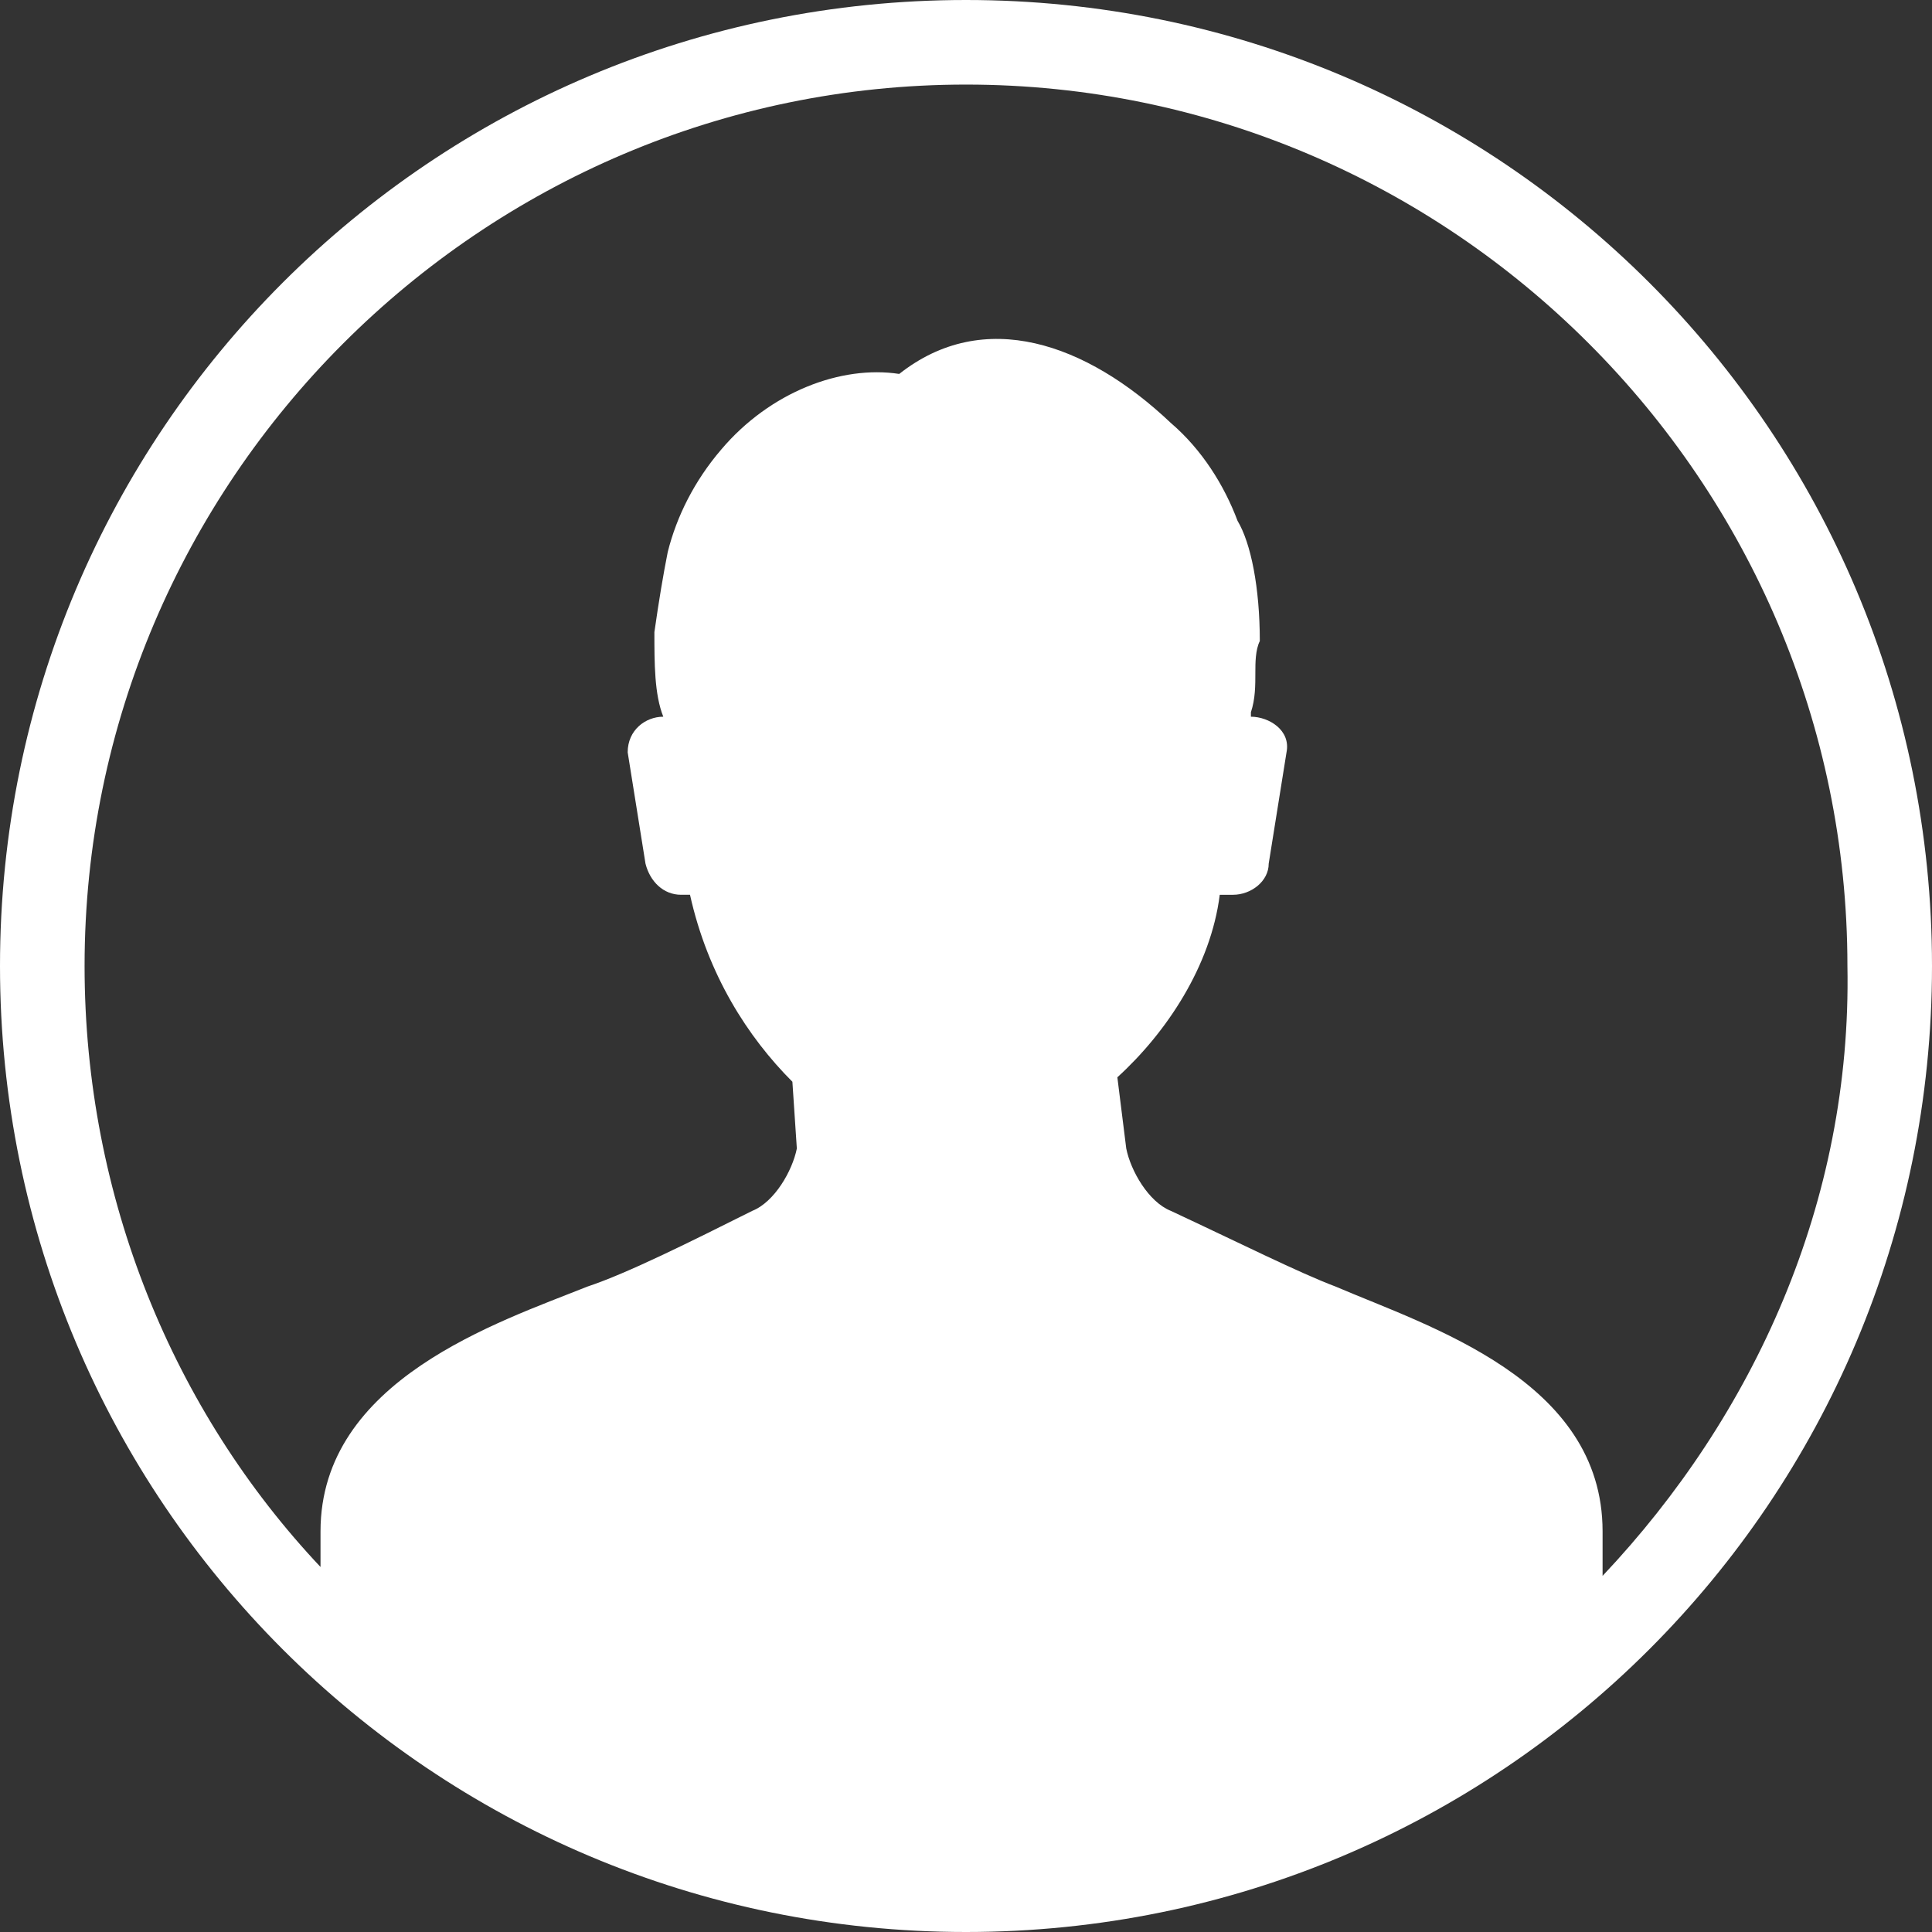 <?xml version="1.0" encoding="utf-8"?>
<!-- Generator: Adobe Illustrator 17.1.0, SVG Export Plug-In . SVG Version: 6.00 Build 0)  -->
<!DOCTYPE svg PUBLIC "-//W3C//DTD SVG 1.1 Tiny//EN" "http://www.w3.org/Graphics/SVG/1.1/DTD/svg11-tiny.dtd">
<svg version="1.1" baseProfile="tiny" id="Capa_1" xmlns="http://www.w3.org/2000/svg" xmlns:xlink="http://www.w3.org/1999/xlink"
	 x="0px" y="0px" viewBox="3.1 3.1 43.4 43.4" xml:space="preserve">
<rect x="3.1" y="3.1" width="43.4" height="43.4" fill="#333333" stroke="none"/>
<path fill="#ffffff" d="M24.8,3.1c-12,0-21.7,9.7-21.7,21.7c0,12,9.7,21.7,21.7,21.7c12,0,21.7-9.7,21.7-21.7C46.5,12.8,36.8,3.1,24.8,3.1z
	 M39.1,38.5c0-0.6,0-1,0-1c0-3.4-3.9-4.6-6-5.5c-0.8-0.3-2.2-1-3.7-1.7c-0.5-0.2-0.9-0.9-1-1.4l-0.2-1.6c1.1-1,2.1-2.5,2.3-4.1h0.3
	c0.4,0,0.8-0.3,0.8-0.7l0.4-2.5c0.1-0.5-0.4-0.8-0.8-0.8c0-0.1,0-0.1,0-0.1c0.1-0.3,0.1-0.6,0.1-0.9c0-0.2,0-0.5,0.1-0.7
	c0-1.2-0.2-2.2-0.5-2.7c-0.3-0.8-0.8-1.6-1.5-2.2c-1.9-1.8-4.2-2.6-6.1-1.1c-1.3-0.2-2.9,0.4-4,1.7c-0.6,0.7-1,1.5-1.2,2.3
	c-0.1,0.5-0.2,1.1-0.3,1.8c0,0.7,0,1.4,0.2,1.9c-0.4,0-0.8,0.3-0.8,0.8l0.4,2.5c0.1,0.4,0.4,0.7,0.8,0.7h0.2
	c0.4,1.8,1.3,3.2,2.3,4.2L21,28.9c-0.1,0.5-0.5,1.2-1,1.4c-1.4,0.7-2.8,1.4-3.7,1.7c-2,0.8-6,2.1-6,5.5v0.8C7,34.8,5,30,5,24.8
	C5,13.9,13.9,5,24.8,5c10.9,0,19.8,8.9,19.8,19.8C44.7,30.1,42.5,34.9,39.1,38.5z"/>
<circle display="none" cx="25.2" cy="24.8" r="22.5"/>
</svg>
